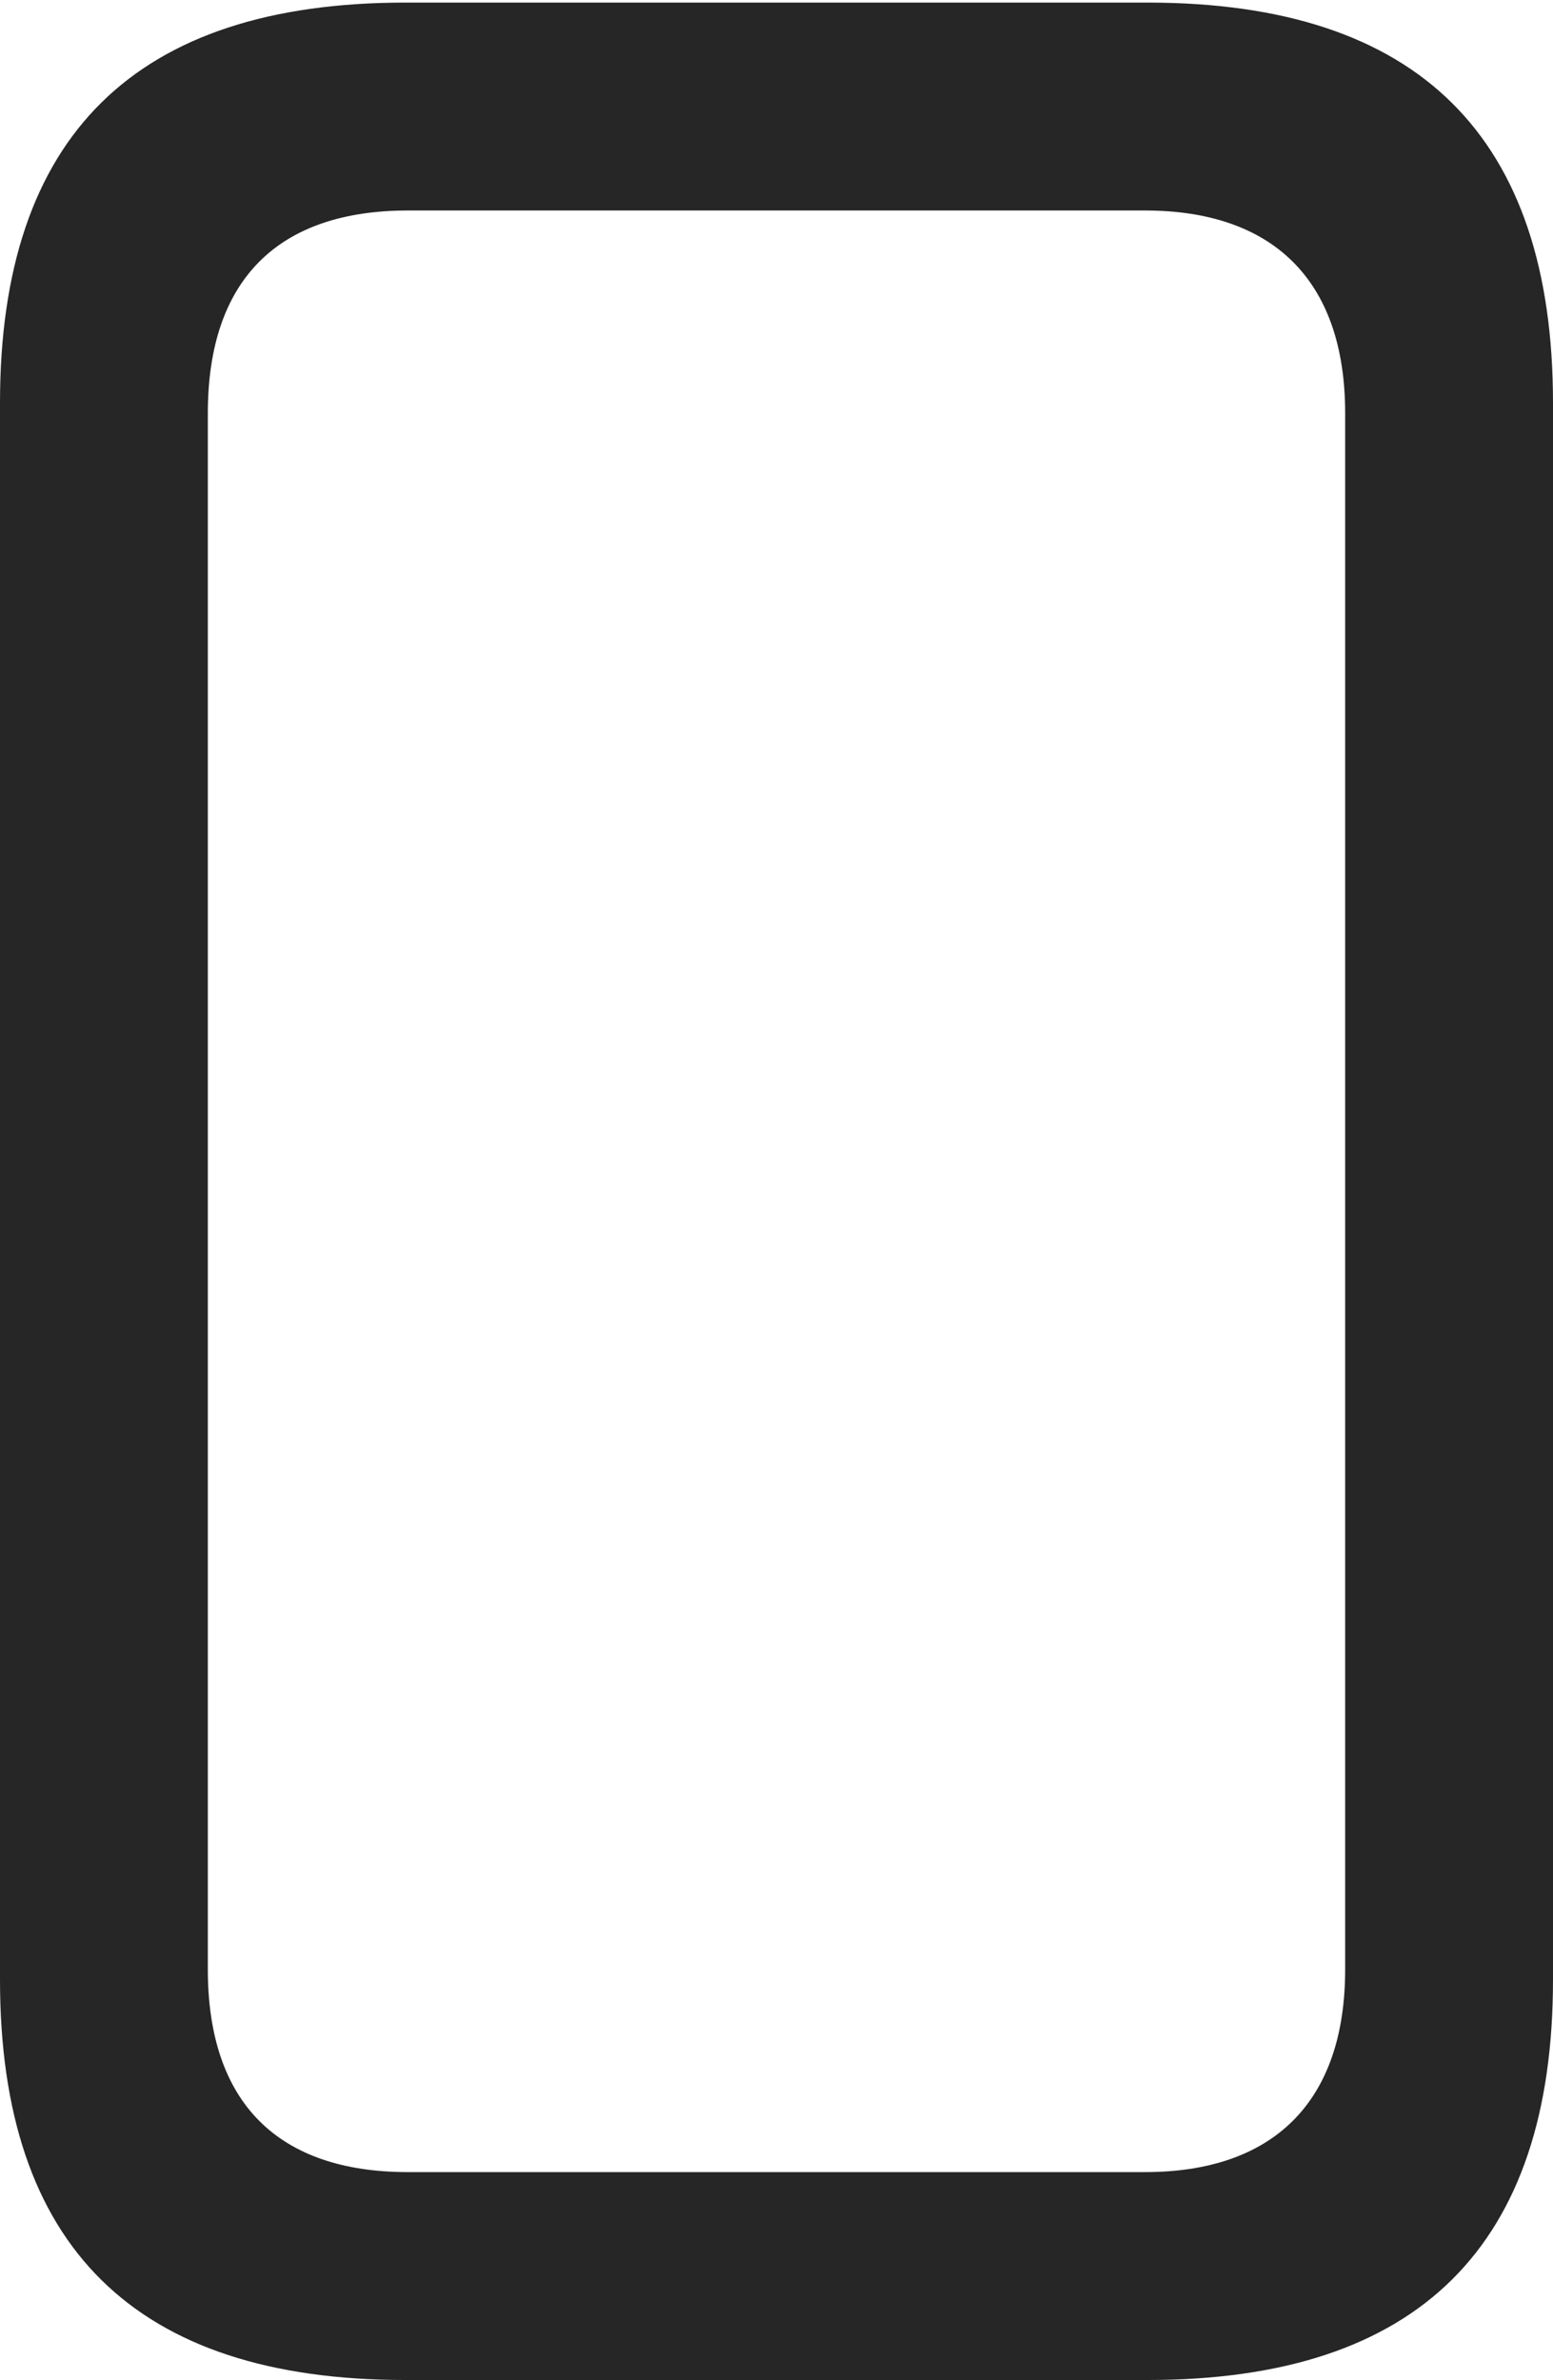 <?xml version="1.0" encoding="UTF-8"?>
<!--Generator: Apple Native CoreSVG 232.5-->
<!DOCTYPE svg
PUBLIC "-//W3C//DTD SVG 1.1//EN"
       "http://www.w3.org/Graphics/SVG/1.1/DTD/svg11.dtd">
<svg version="1.1" xmlns="http://www.w3.org/2000/svg" xmlns:xlink="http://www.w3.org/1999/xlink" width="58.74" height="89.99">
 <g>
  <rect height="89.99" opacity="0" width="58.74" x="0" y="0"/>
  <path d="M15.332 89.99L43.408 89.99C53.662 89.99 58.74 84.912 58.74 74.853L58.74 15.234C58.74 5.176 53.662 0.098 43.408 0.098L15.332 0.098C5.127 0.098 0 5.127 0 15.234L0 74.853C0 84.961 5.127 89.99 15.332 89.99ZM15.43 82.129C10.547 82.129 7.861 79.541 7.861 74.463L7.861 15.625C7.861 10.547 10.547 7.959 15.43 7.959L43.31 7.959C48.096 7.959 50.879 10.547 50.879 15.625L50.879 74.463C50.879 79.541 48.096 82.129 43.31 82.129Z" fill="#000000" fill-opacity="0.85"/>
 </g>
</svg>

